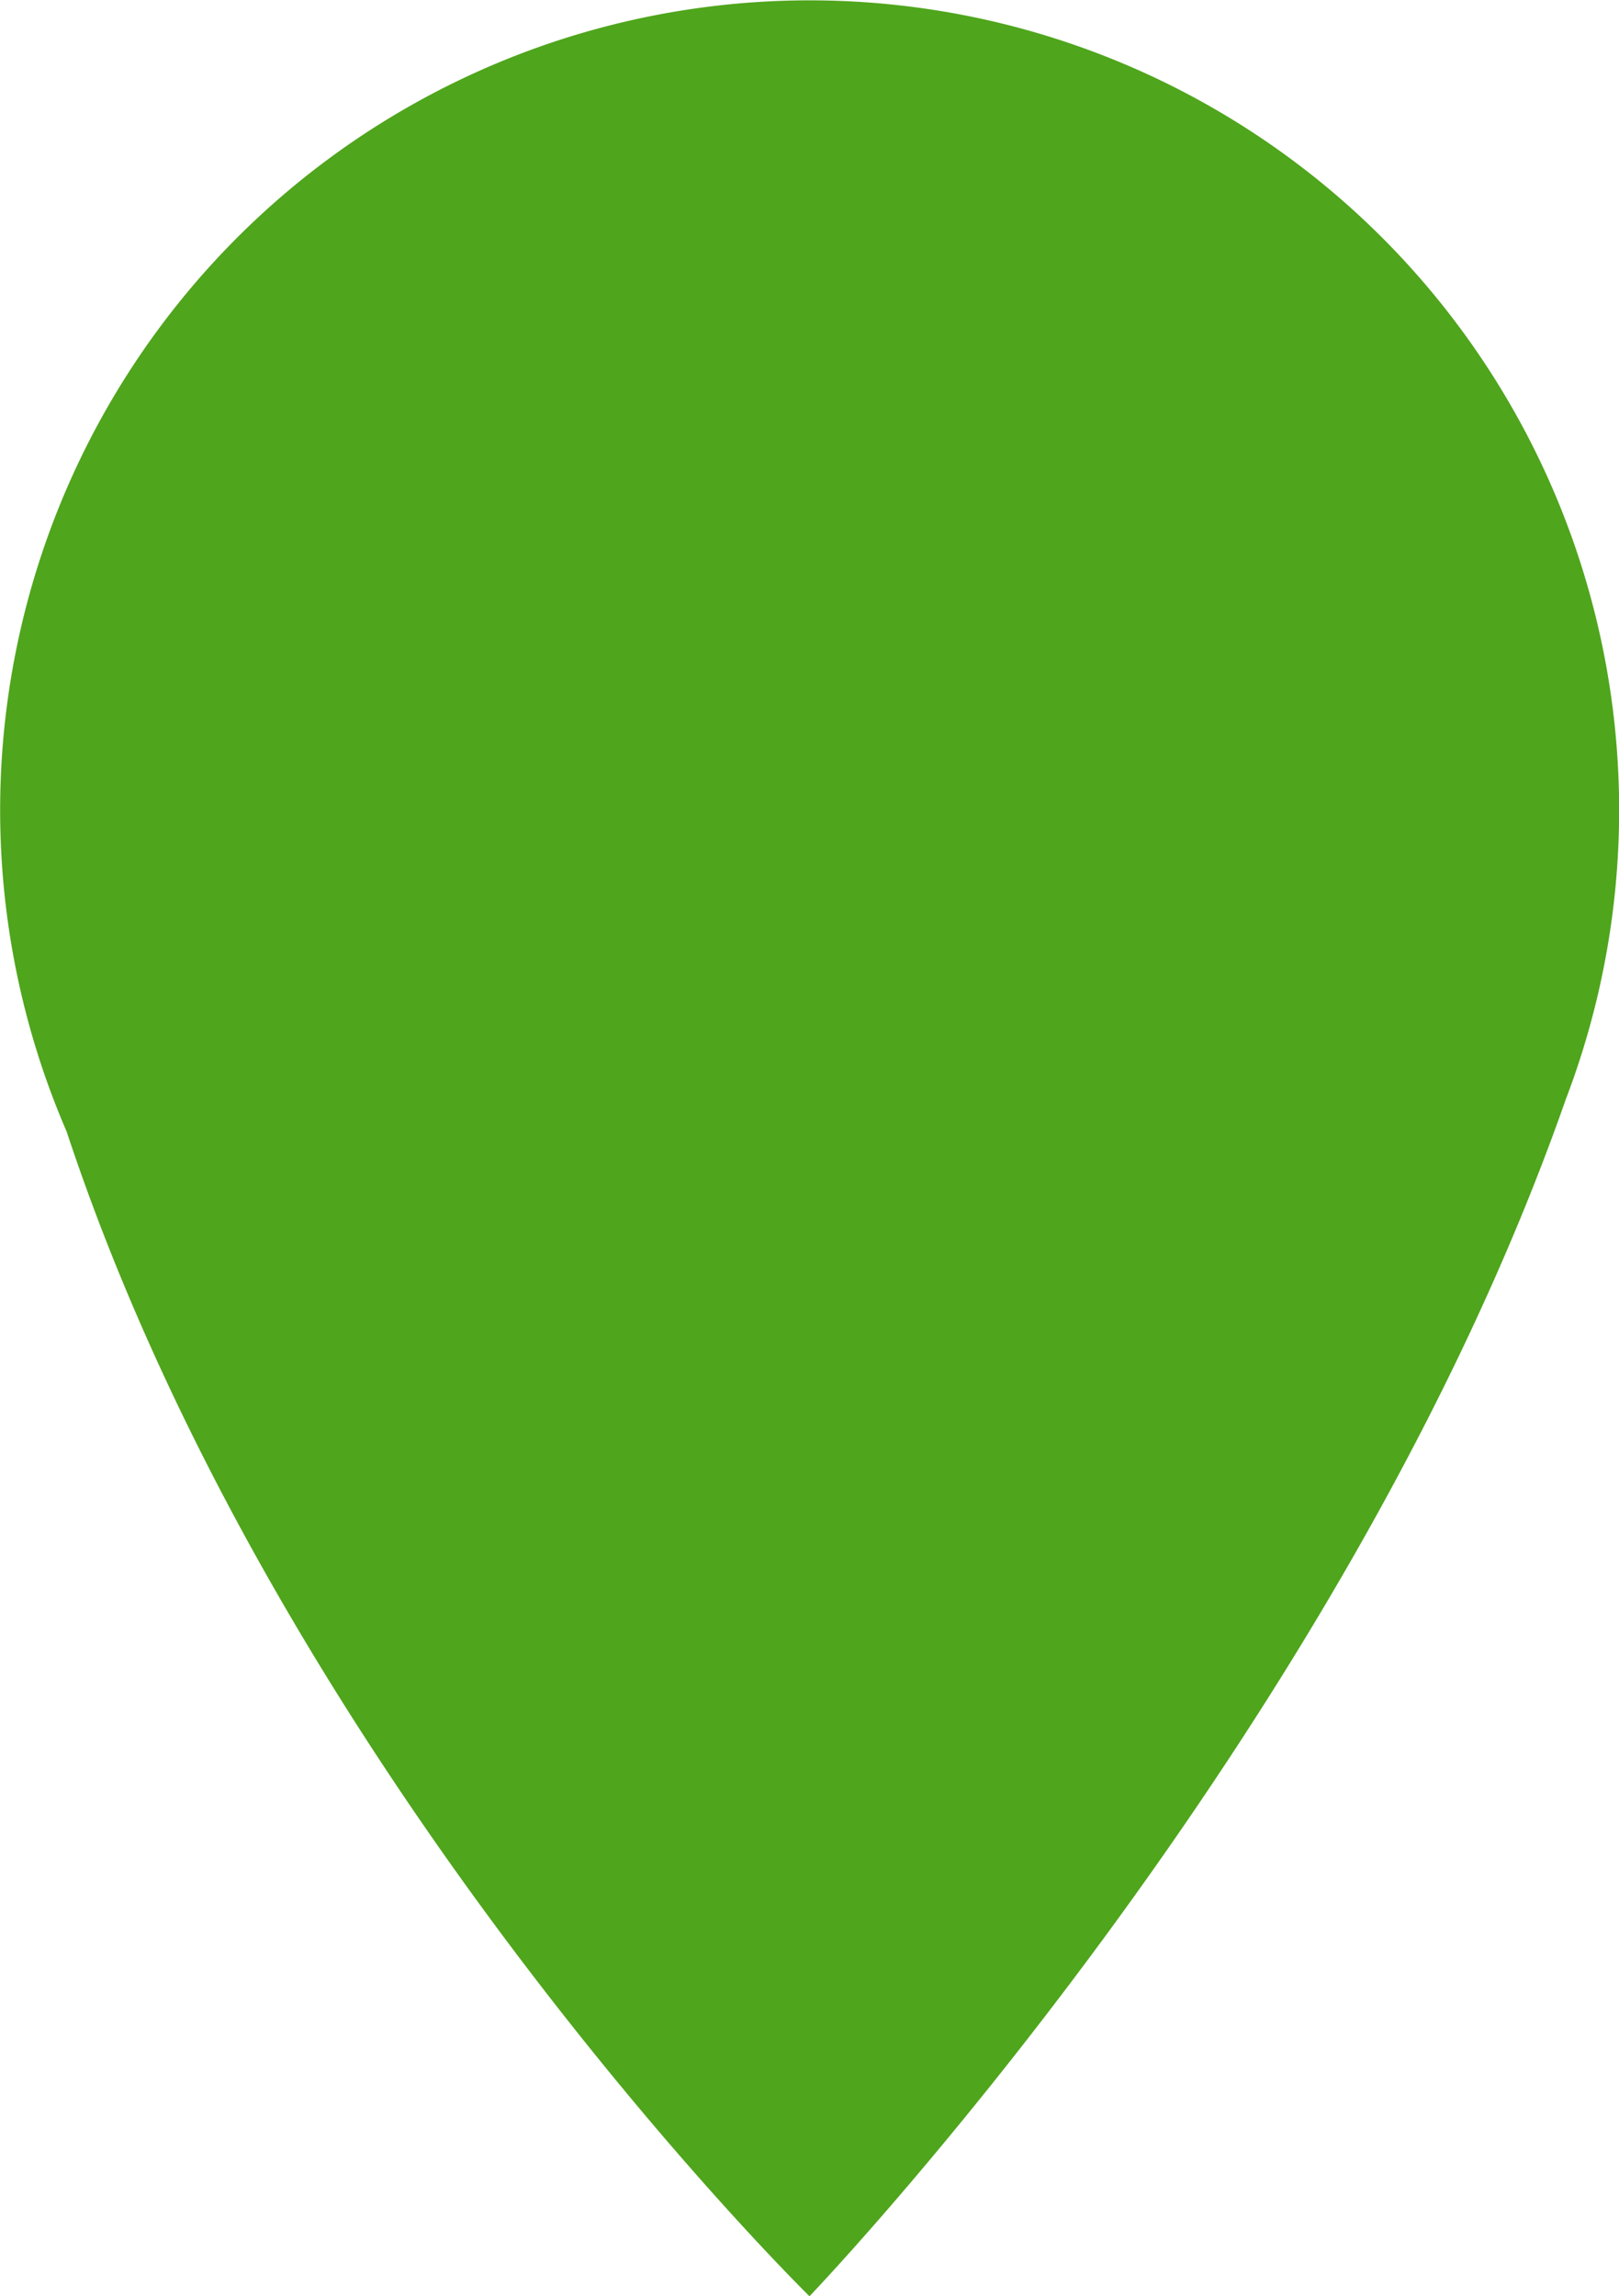 <svg id="Layer_1" data-name="Layer 1" xmlns="http://www.w3.org/2000/svg" viewBox="0 0 323.28 458.31"><defs><style>.cls-1{fill:#4fa51c;}</style></defs><title>BBBP-Home-04</title><path class="cls-1" d="M334.44,470S440.56,359.41,485.49,231h0a161.64,161.64,0,1,0-299.39,6.52C228.82,366.6,334.44,470,334.44,470Z" transform="translate(-172.8 -11.67)"/></svg>
